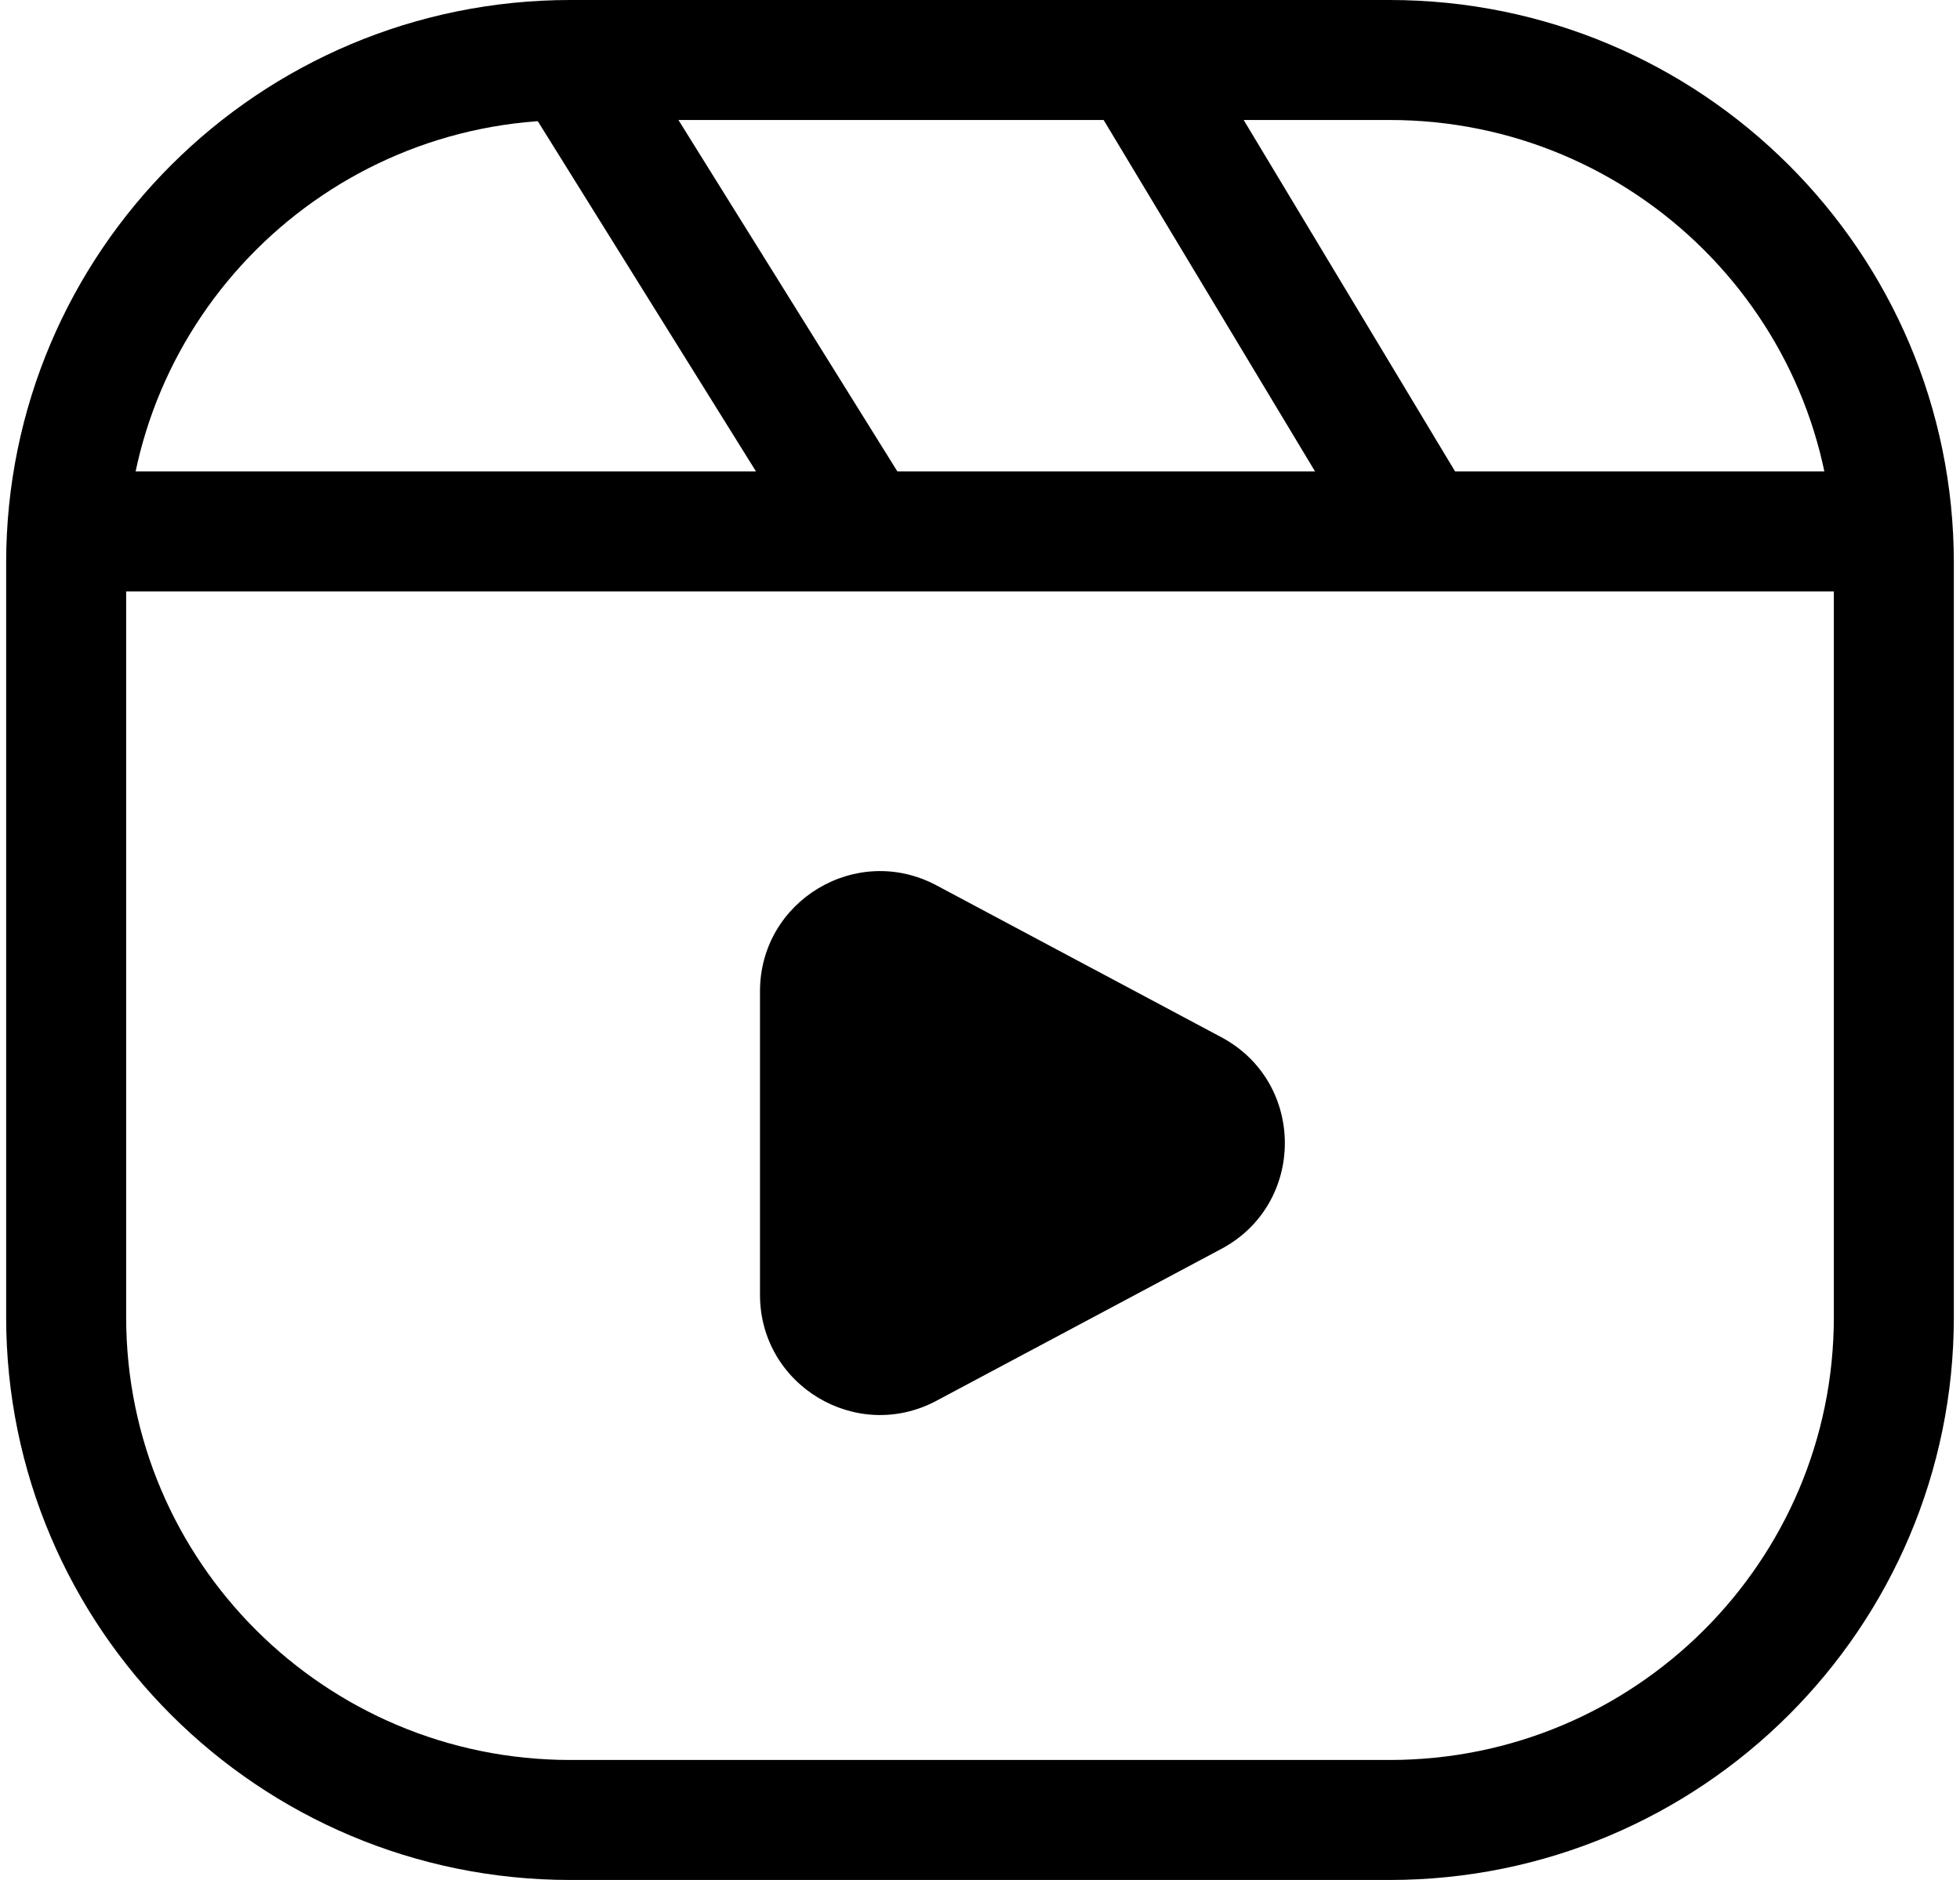 <svg width="49" height="47" viewBox="0 0 49 47" fill="none" xmlns="http://www.w3.org/2000/svg">
<path d="M14.259 1.5H34.741C41.703 1.5 47.346 7.128 47.346 14.071V32.929C47.346 39.872 41.703 45.5 34.741 45.5H14.259C7.297 45.5 1.654 39.872 1.654 32.929V14.071C1.654 7.128 7.297 1.5 14.259 1.5ZM14.259 1.5L21.349 12.88M1.678 13.286H47.322M28.439 1.5L35.529 13.286" stroke="black" stroke-width="3"/>
<path d="M30.532 25.93C32.651 27.059 32.651 30.095 30.532 31.224L23.411 35.02C21.413 36.085 19 34.636 19 32.372V24.782C19 22.517 21.413 21.069 23.411 22.134L30.532 25.93Z" fill="black"/>
</svg>
